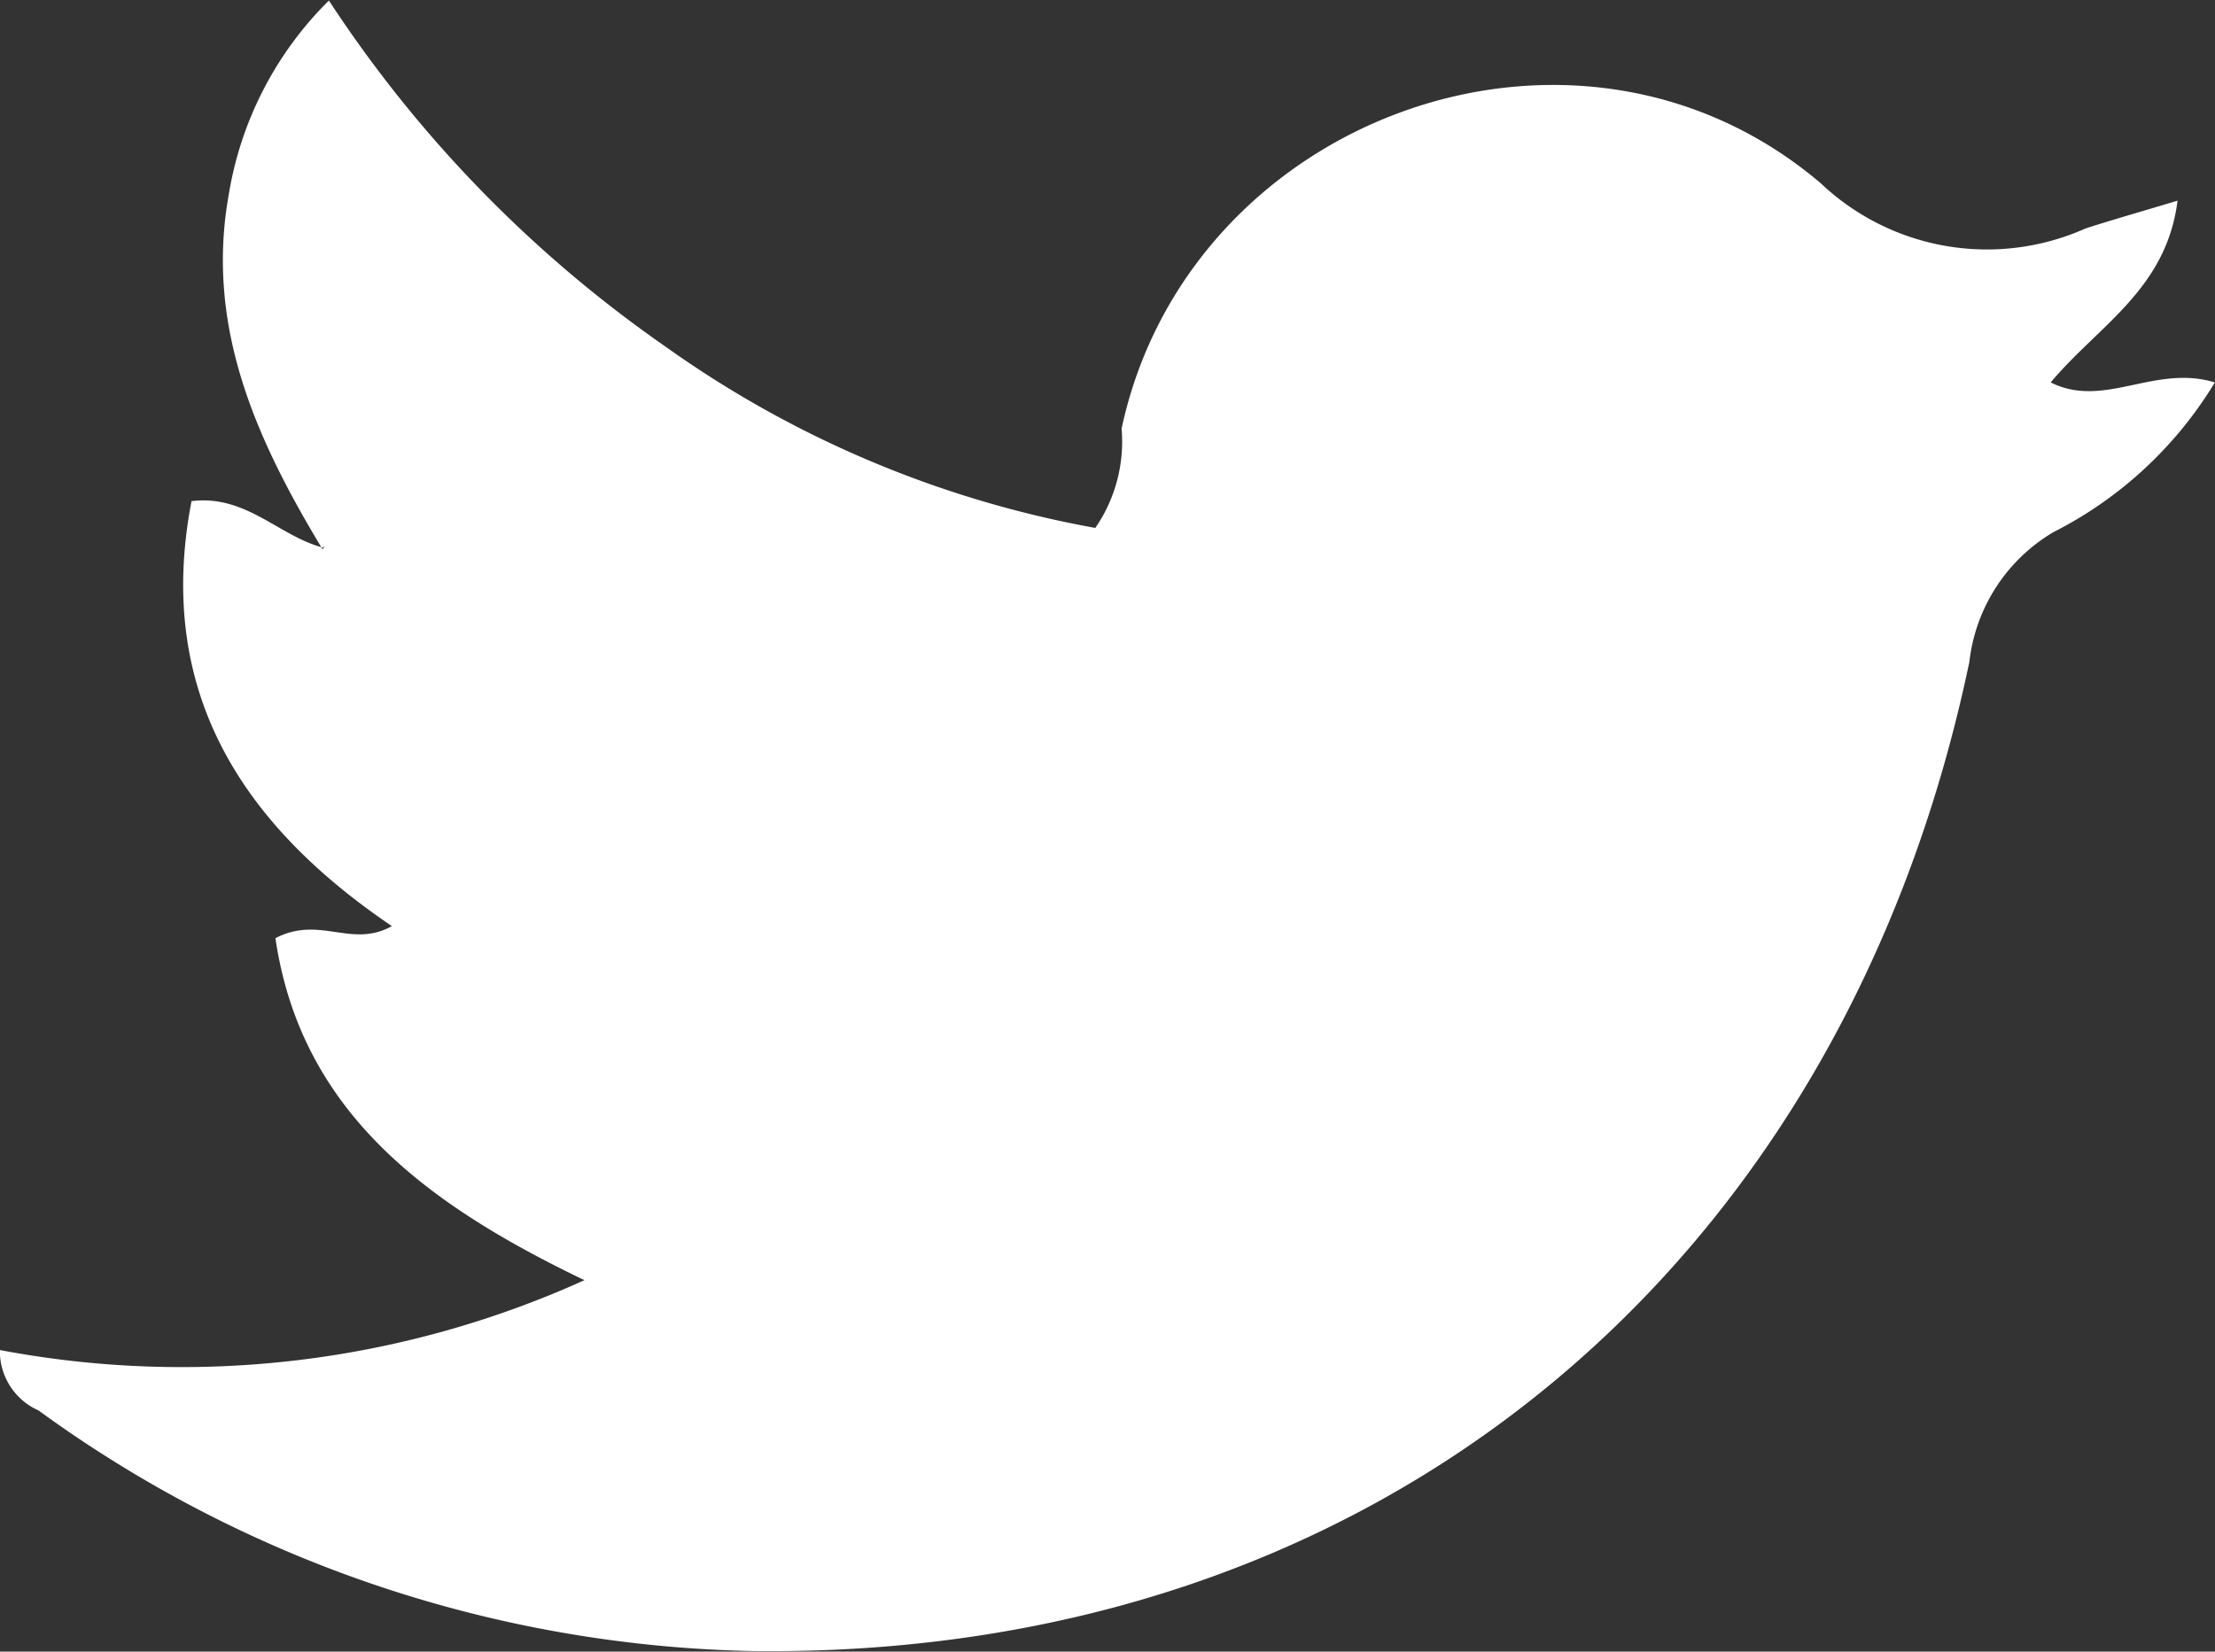 <svg xmlns="http://www.w3.org/2000/svg" width="42.156" height="31.44" viewBox="0 0 42.156 31.44">
  <rect x="0" y="0" width="42.156" height="31.44" fill="#333333" stroke="none"/>
<defs>
    <style>
      .cls-1 {
        fill: #fff;
        fill-rule: evenodd;
      }
    </style>
  </defs>
  <path id="twitter" class="cls-1" d="M894.735,5436.05c-1.257-2.08-2.235-4.23-1.79-6.74a6.715,6.715,0,0,1,1.909-3.71,24.032,24.032,0,0,0,6.394,6.58,20.291,20.291,0,0,0,8.192,3.46,2.892,2.892,0,0,0,.5-1.89c1.269-5.93,8.644-8.64,13.308-4.67a4.6,4.6,0,0,0,5.036.86c0.524-.17,1.057-0.32,1.753-0.53-0.211,1.69-1.512,2.38-2.414,3.46,1.017,0.51,1.972-.35,3.124,0a7.611,7.611,0,0,1-3.072,2.85,3.3,3.3,0,0,0-1.6,2.47c-2.4,11.47-11.2,18.98-23.168,18.83a23.888,23.888,0,0,1-13.58-4.58,1.238,1.238,0,0,1-.736-1.15,18.585,18.585,0,0,0,11.126-1.33c-2.98-1.43-5.393-3.19-5.881-6.51,0.843-.44,1.445.2,2.216-0.23-2.908-1.97-4.5-4.52-3.813-8.09,1.046-.13,1.676.68,2.523,0.89a0.267,0.267,0,0,0,0-.04Z" transform="translate(-888.594 -5425.59)"/>
</svg>
